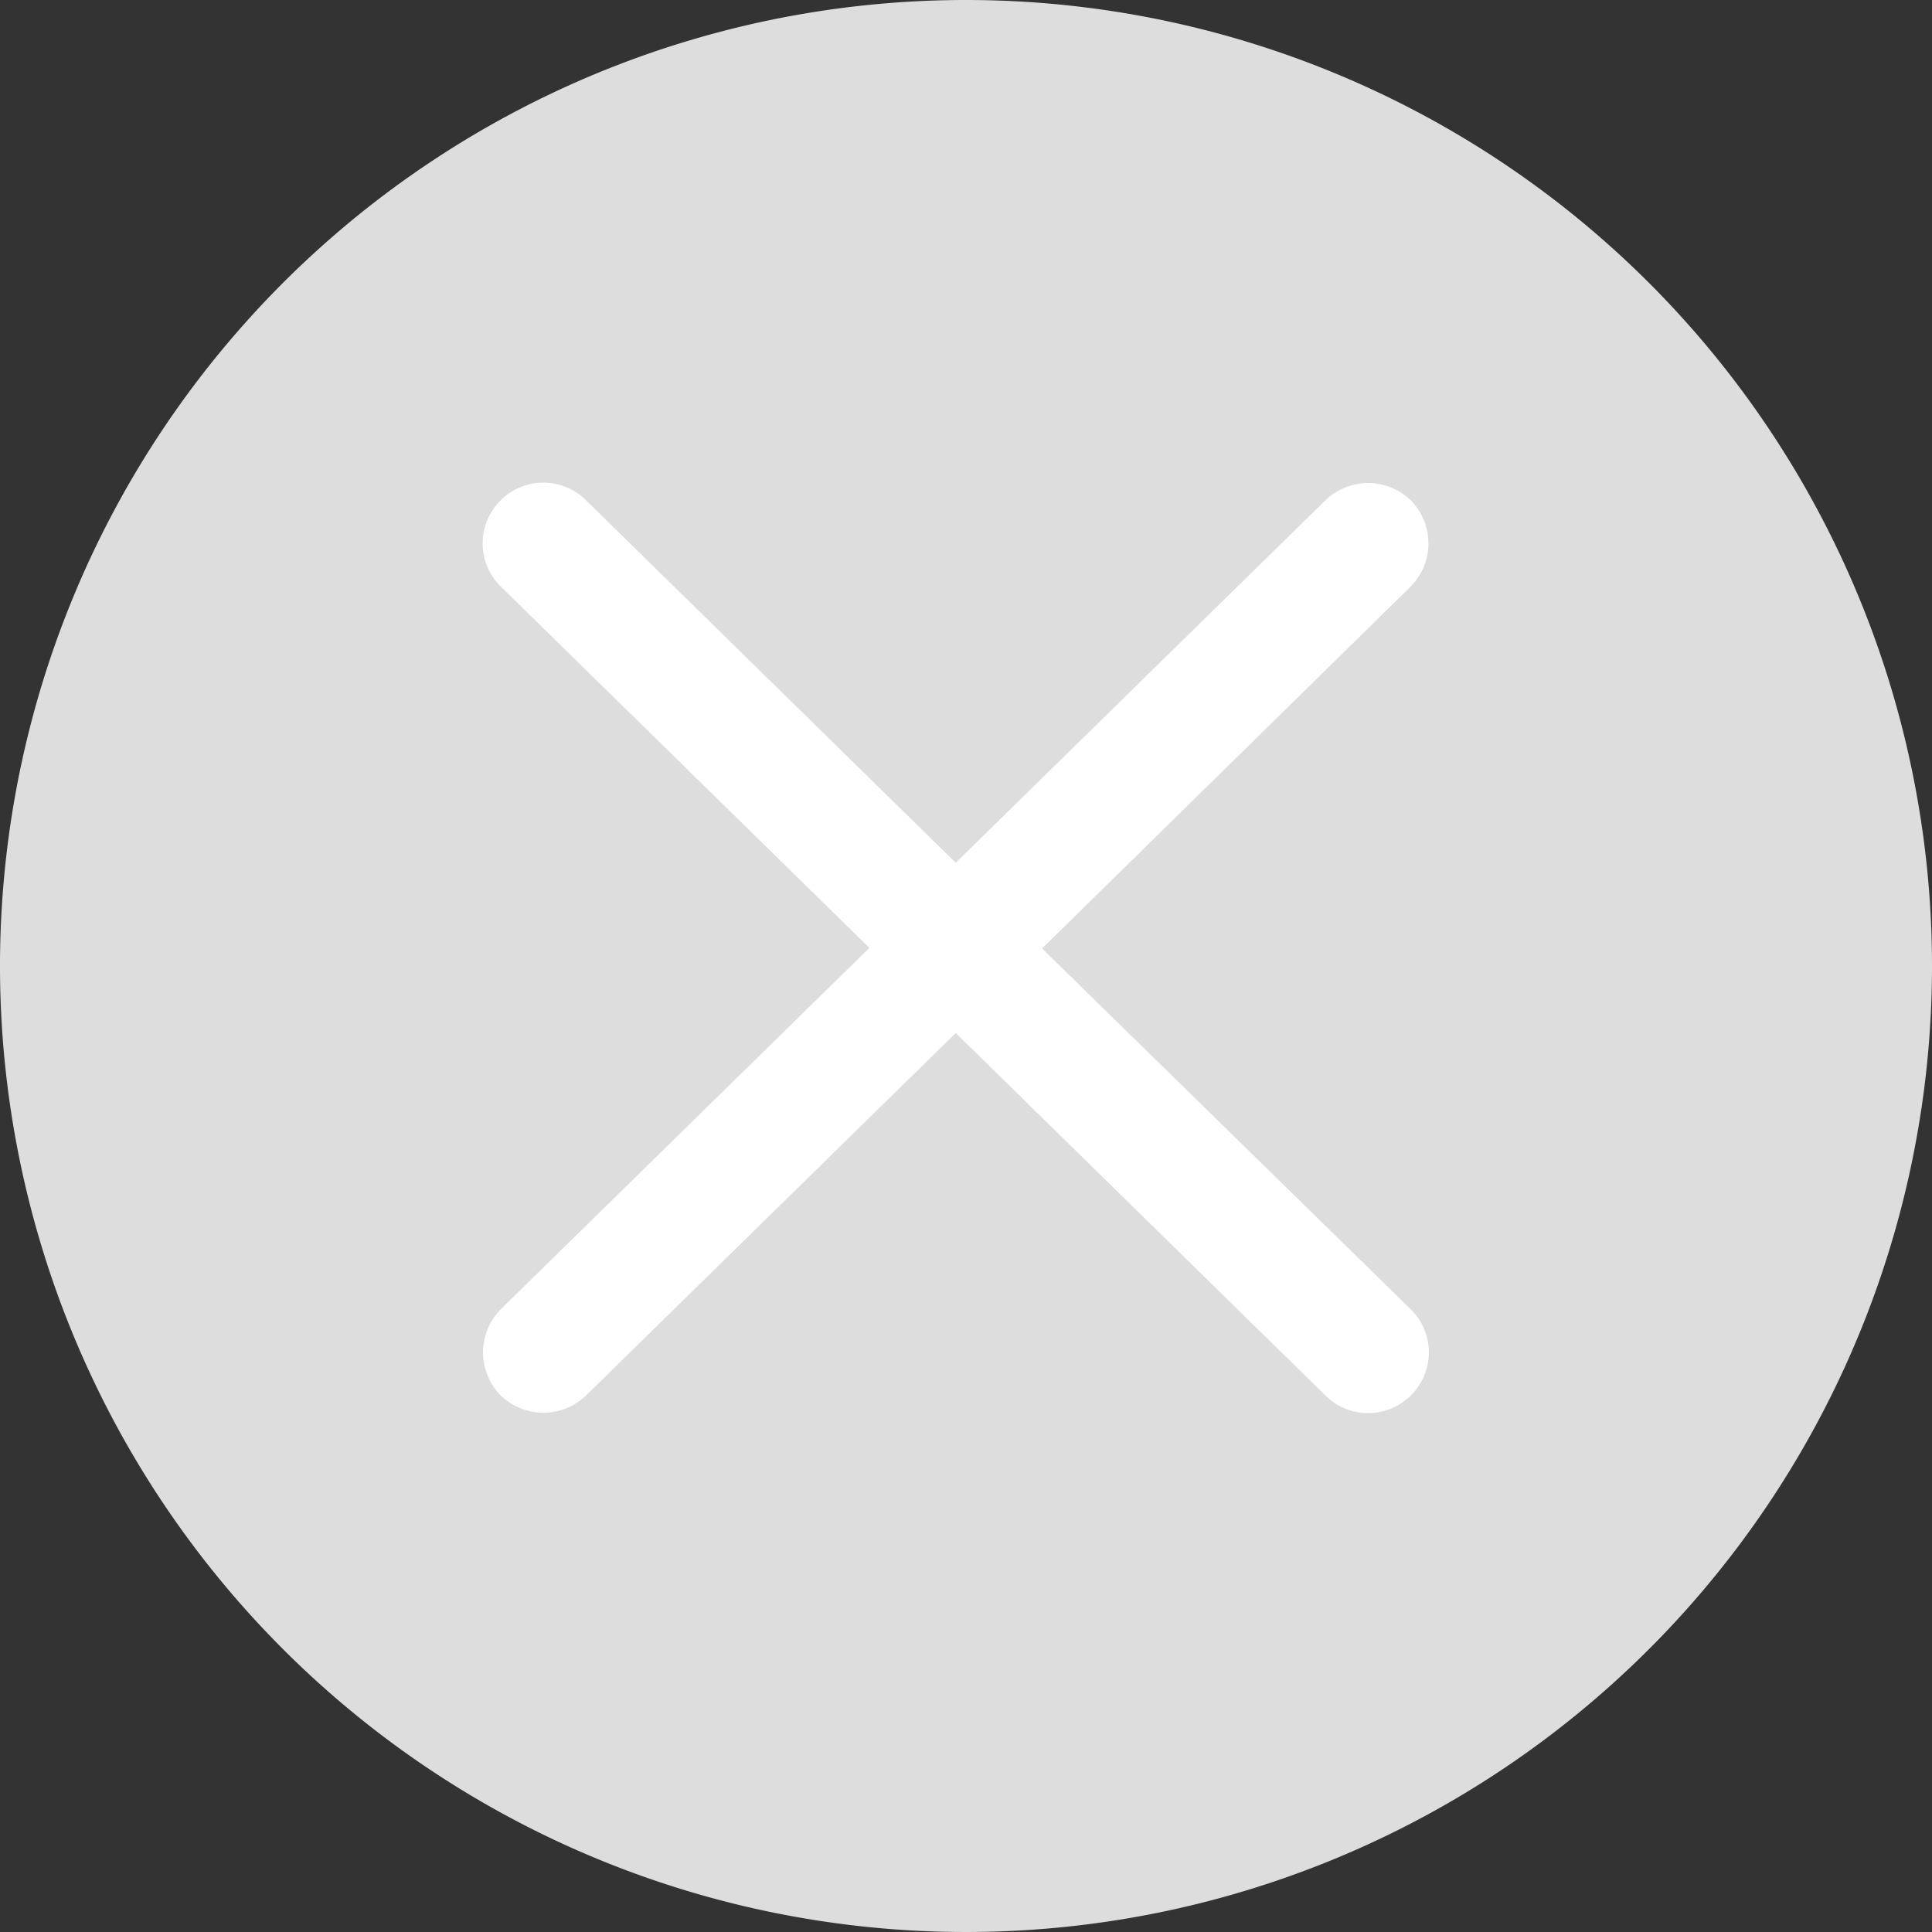 <svg xmlns="http://www.w3.org/2000/svg" width="32" height="32" viewBox="0 0 32 32">
  <rect x="0" y="0" width="32" height="32" fill="#333333" stroke="none"/>
  <defs>
    <style>
      .cls-1 {
        fill: #ddd;
      }

      .cls-1, .cls-2 {
        fill-rule: evenodd;
      }

      .cls-2 {
        fill: #fff;
      }
    </style>
  </defs>
  <g id="删除图片" transform="translate(-1530 375.995)">
    <path id="路径_65" data-name="路径 65" class="cls-1" d="M1752,159a16,16,0,1,0,16,16,16,16,0,0,0-16-16Z" transform="translate(-206 -534.995)"/>
    <path id="路径_66" data-name="路径 66" class="cls-2" d="M1759.36,168.72a1.017,1.017,0,0,0,.02-1.42h0a1.017,1.017,0,0,0-1.42-.02l-6.13,6.01-6.13-6.01a1,1,0,0,0-1.42.02h0a1,1,0,0,0,.02,1.42l6.1,5.98-6.1,5.98a1.017,1.017,0,0,0-.02,1.42h0a1.017,1.017,0,0,0,1.42.02l6.13-6.01,6.13,6.01a1,1,0,0,0,1.42-.02h0a1,1,0,0,0-.02-1.42l-6.1-5.97,6.1-5.99Z" transform="translate(-206 -534.995)"/>
  </g>
</svg>
